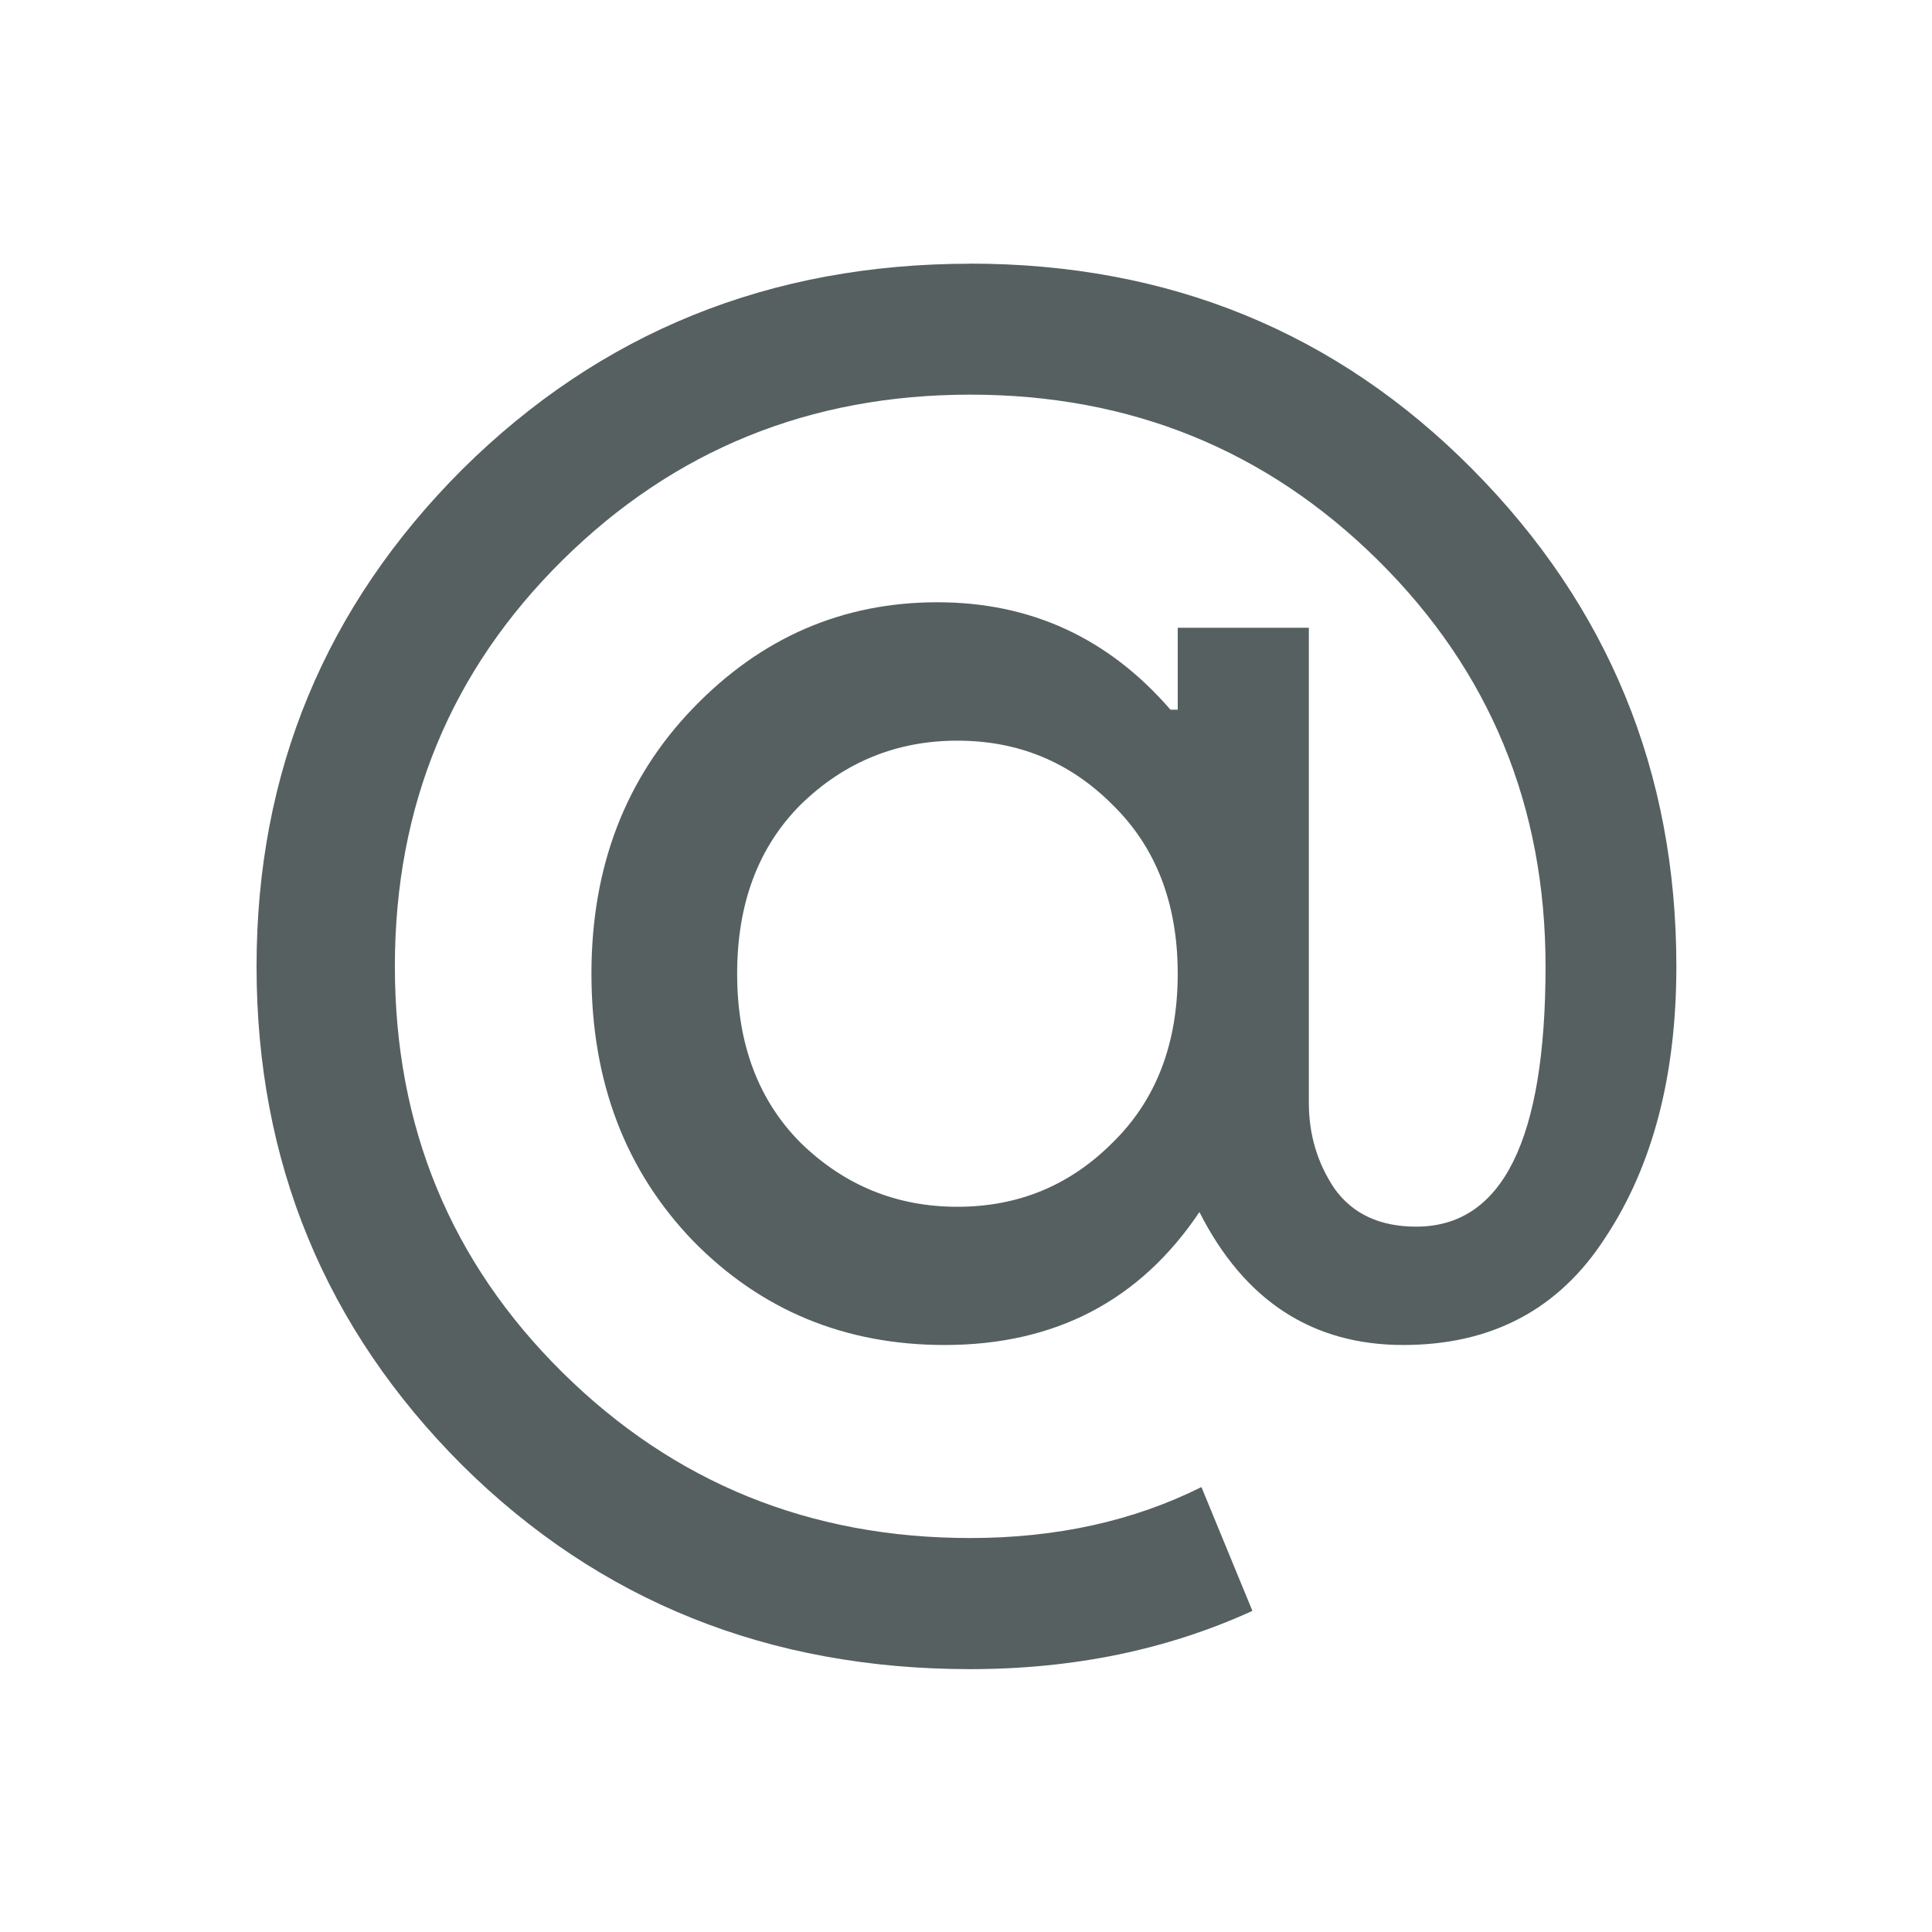 <svg xmlns="http://www.w3.org/2000/svg" viewBox="0 0 22 22"><path d="m-17.918 9.601q3.111 0 5.235 2.143 2.124 2.143 2.124 5.178 0 1.707-.74 2.826-.721 1.119-2.105 1.119-1.422 0-2.124-1.385-.929 1.385-2.655 1.385-1.555 0-2.617-1.081-1.062-1.1-1.062-2.788 0-1.669 1.062-2.769 1.062-1.1 2.542-1.1 1.46 0 2.428 1.119h.076v-.853h1.366v4.95q0 .493.266.891.284.398.853.398 1.347 0 1.347-2.712 0-2.504-1.745-4.23-1.745-1.726-4.249-1.726-2.504 0-4.249 1.726-1.745 1.726-1.745 4.23 0 2.504 1.745 4.23 1.745 1.726 4.249 1.726 1.347 0 2.409-.531l.531 1.29q-1.328.607-2.94.607-3.148 0-5.292-2.124-2.143-2.143-2.143-5.197 0-3.035 2.143-5.178 2.162-2.143 5.292-2.143m-1.764 9.161q.683.664 1.631.664.948 0 1.612-.664.683-.664.683-1.764 0-1.1-.683-1.764-.664-.664-1.612-.664-.948 0-1.631.664-.664.664-.664 1.764 0 1.1.664 1.764" fill="#566060" transform="matrix(1.093 0 0 1.093 30.63-7.492)"/></svg>
